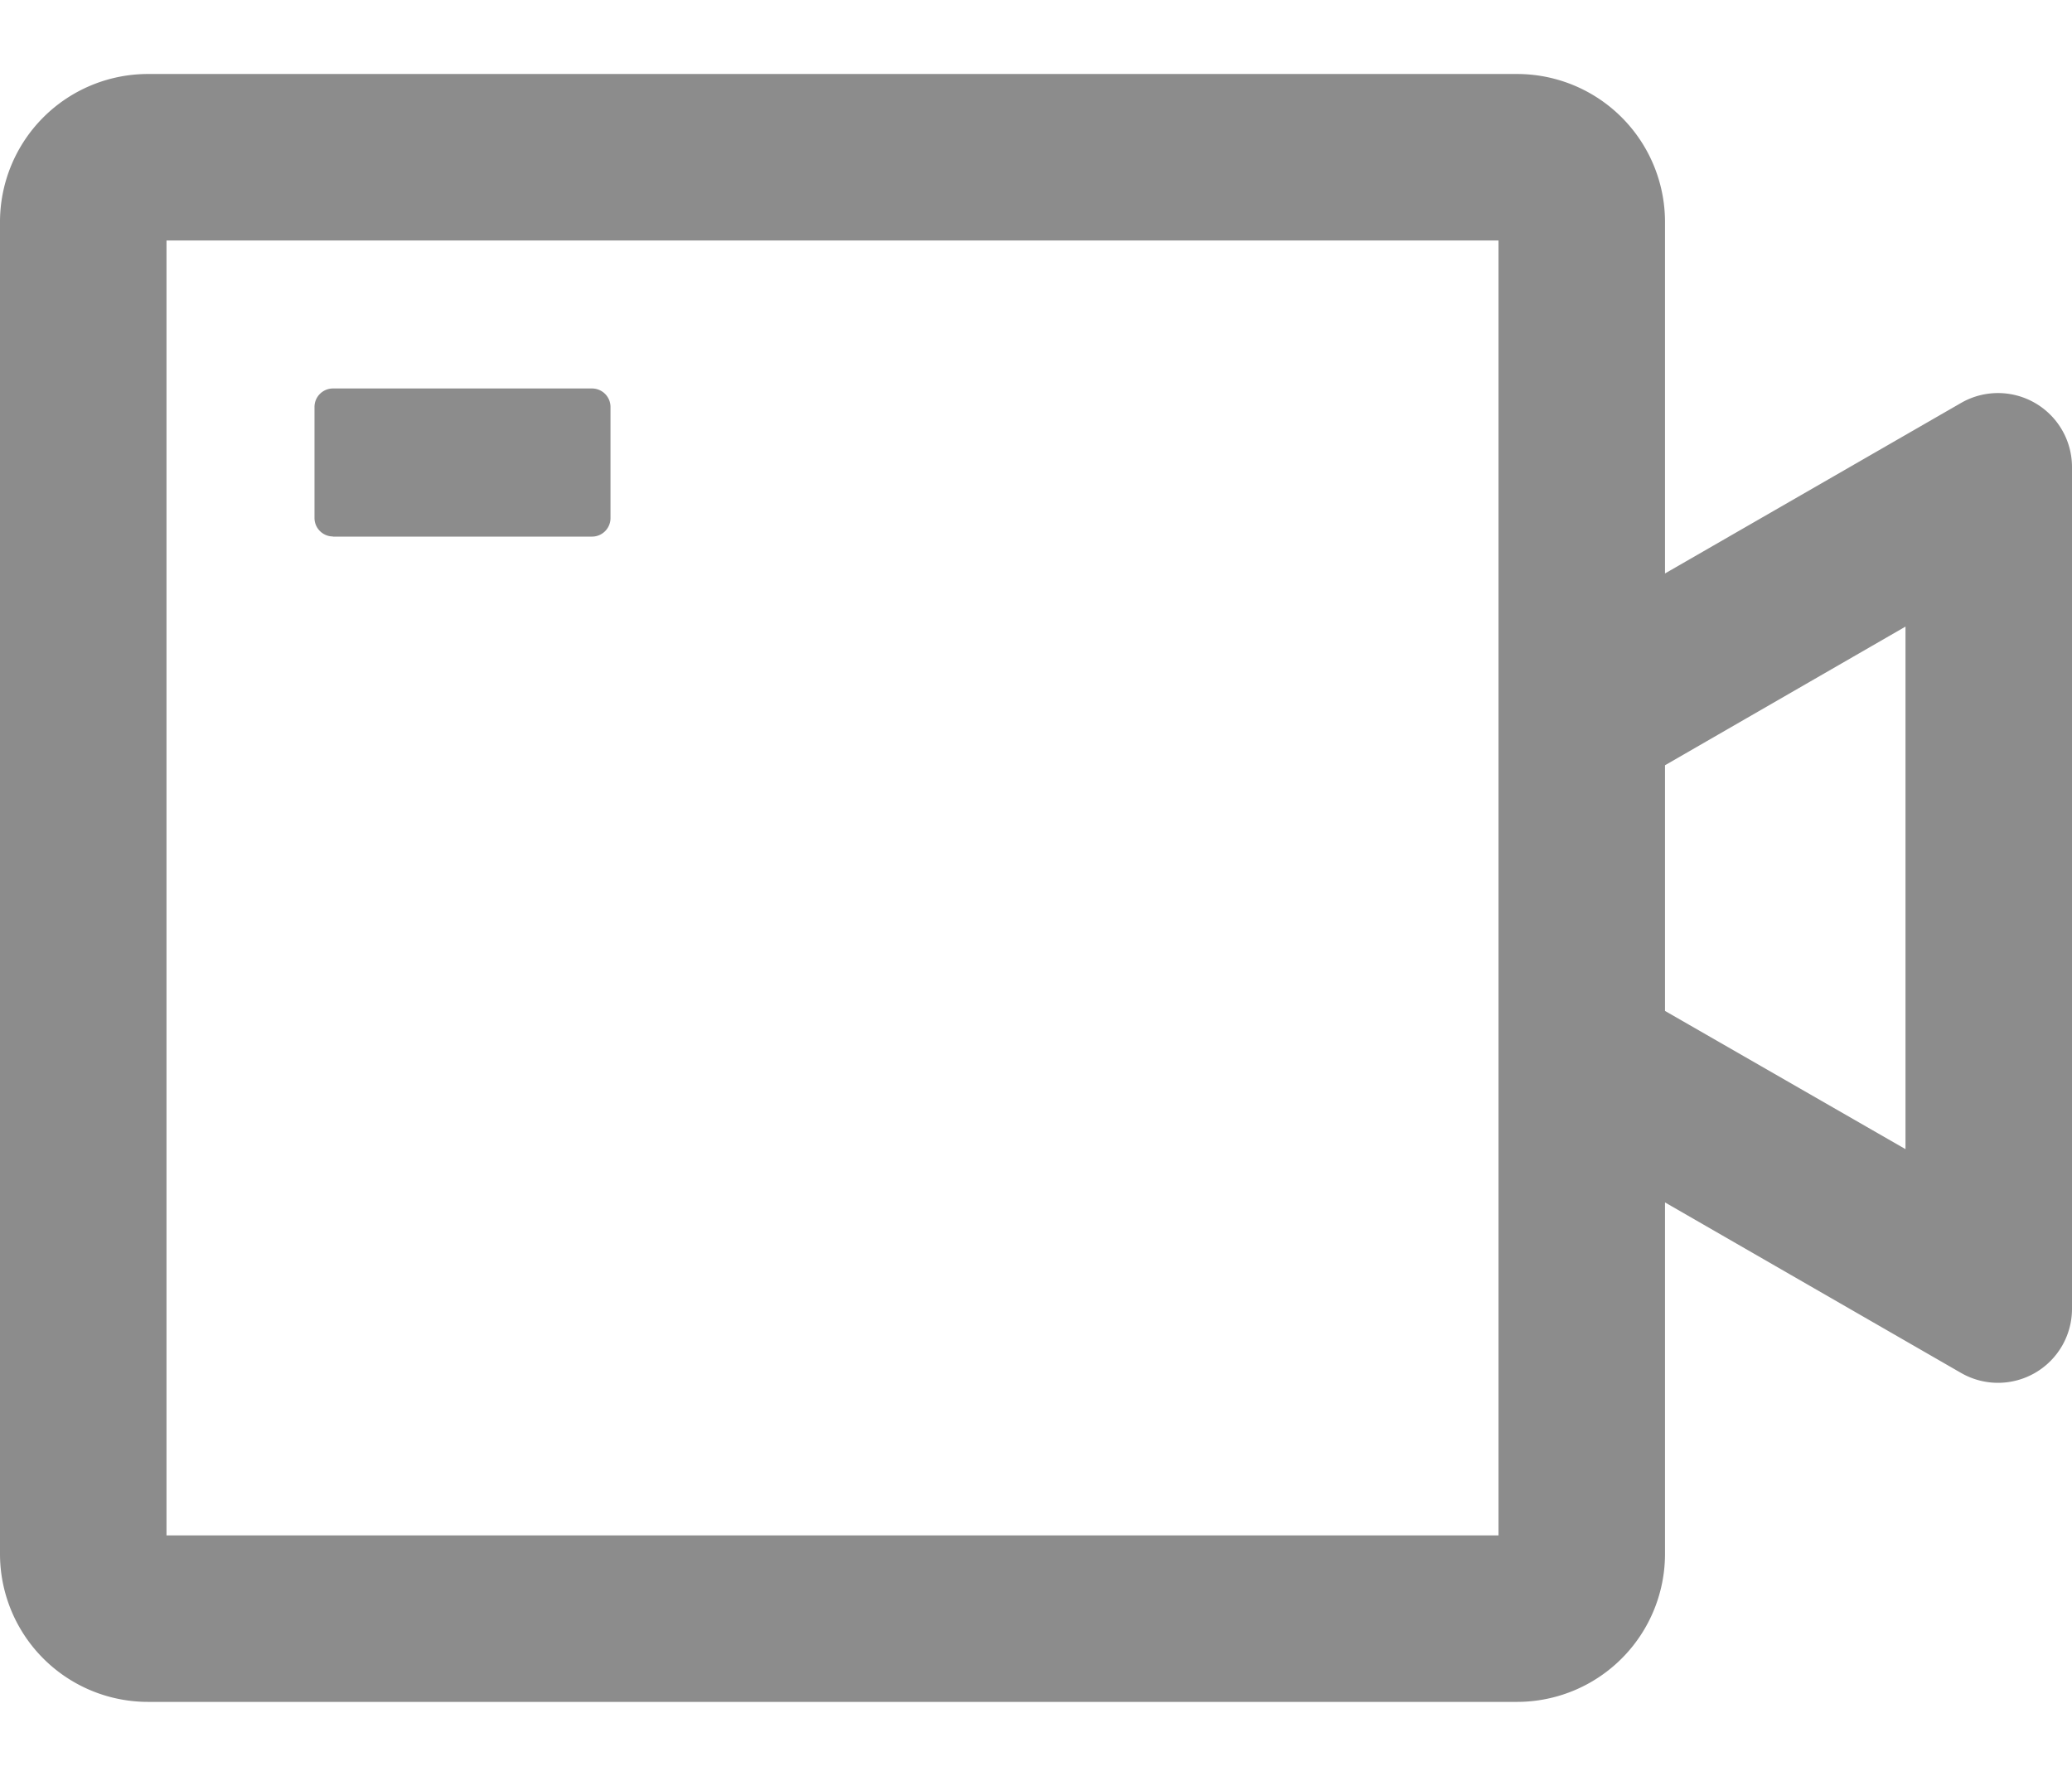 <svg width="14" height="12" xmlns="http://www.w3.org/2000/svg">
  <path d="M13.25 2.723l-2 1.152V1.5a1 1 0 0 0-1-1H1a1 1 0 0 0-1 1v9a1 1 0 0 0 1 1h9.25a1 1 0 0 0 1-1V8.125l2 1.152a.5.5 0 0 0 .75-.432V3.156a.5.5 0 0 0-.75-.433zm-3.125 7.652h-9v-8.75h9v8.75zm2.75-2.61l-1.625-.934v-1.66l1.625-.937v3.532zM2.25 3.626H4a.125.125 0 0 0 .125-.125v-.75A.125.125 0 0 0 4 2.625H2.25a.125.125 0 0 0-.125.125v.75c0 .069.056.125.125.125z" fill="#8C8C8C" fill-rule="nonzero"/>
</svg>
